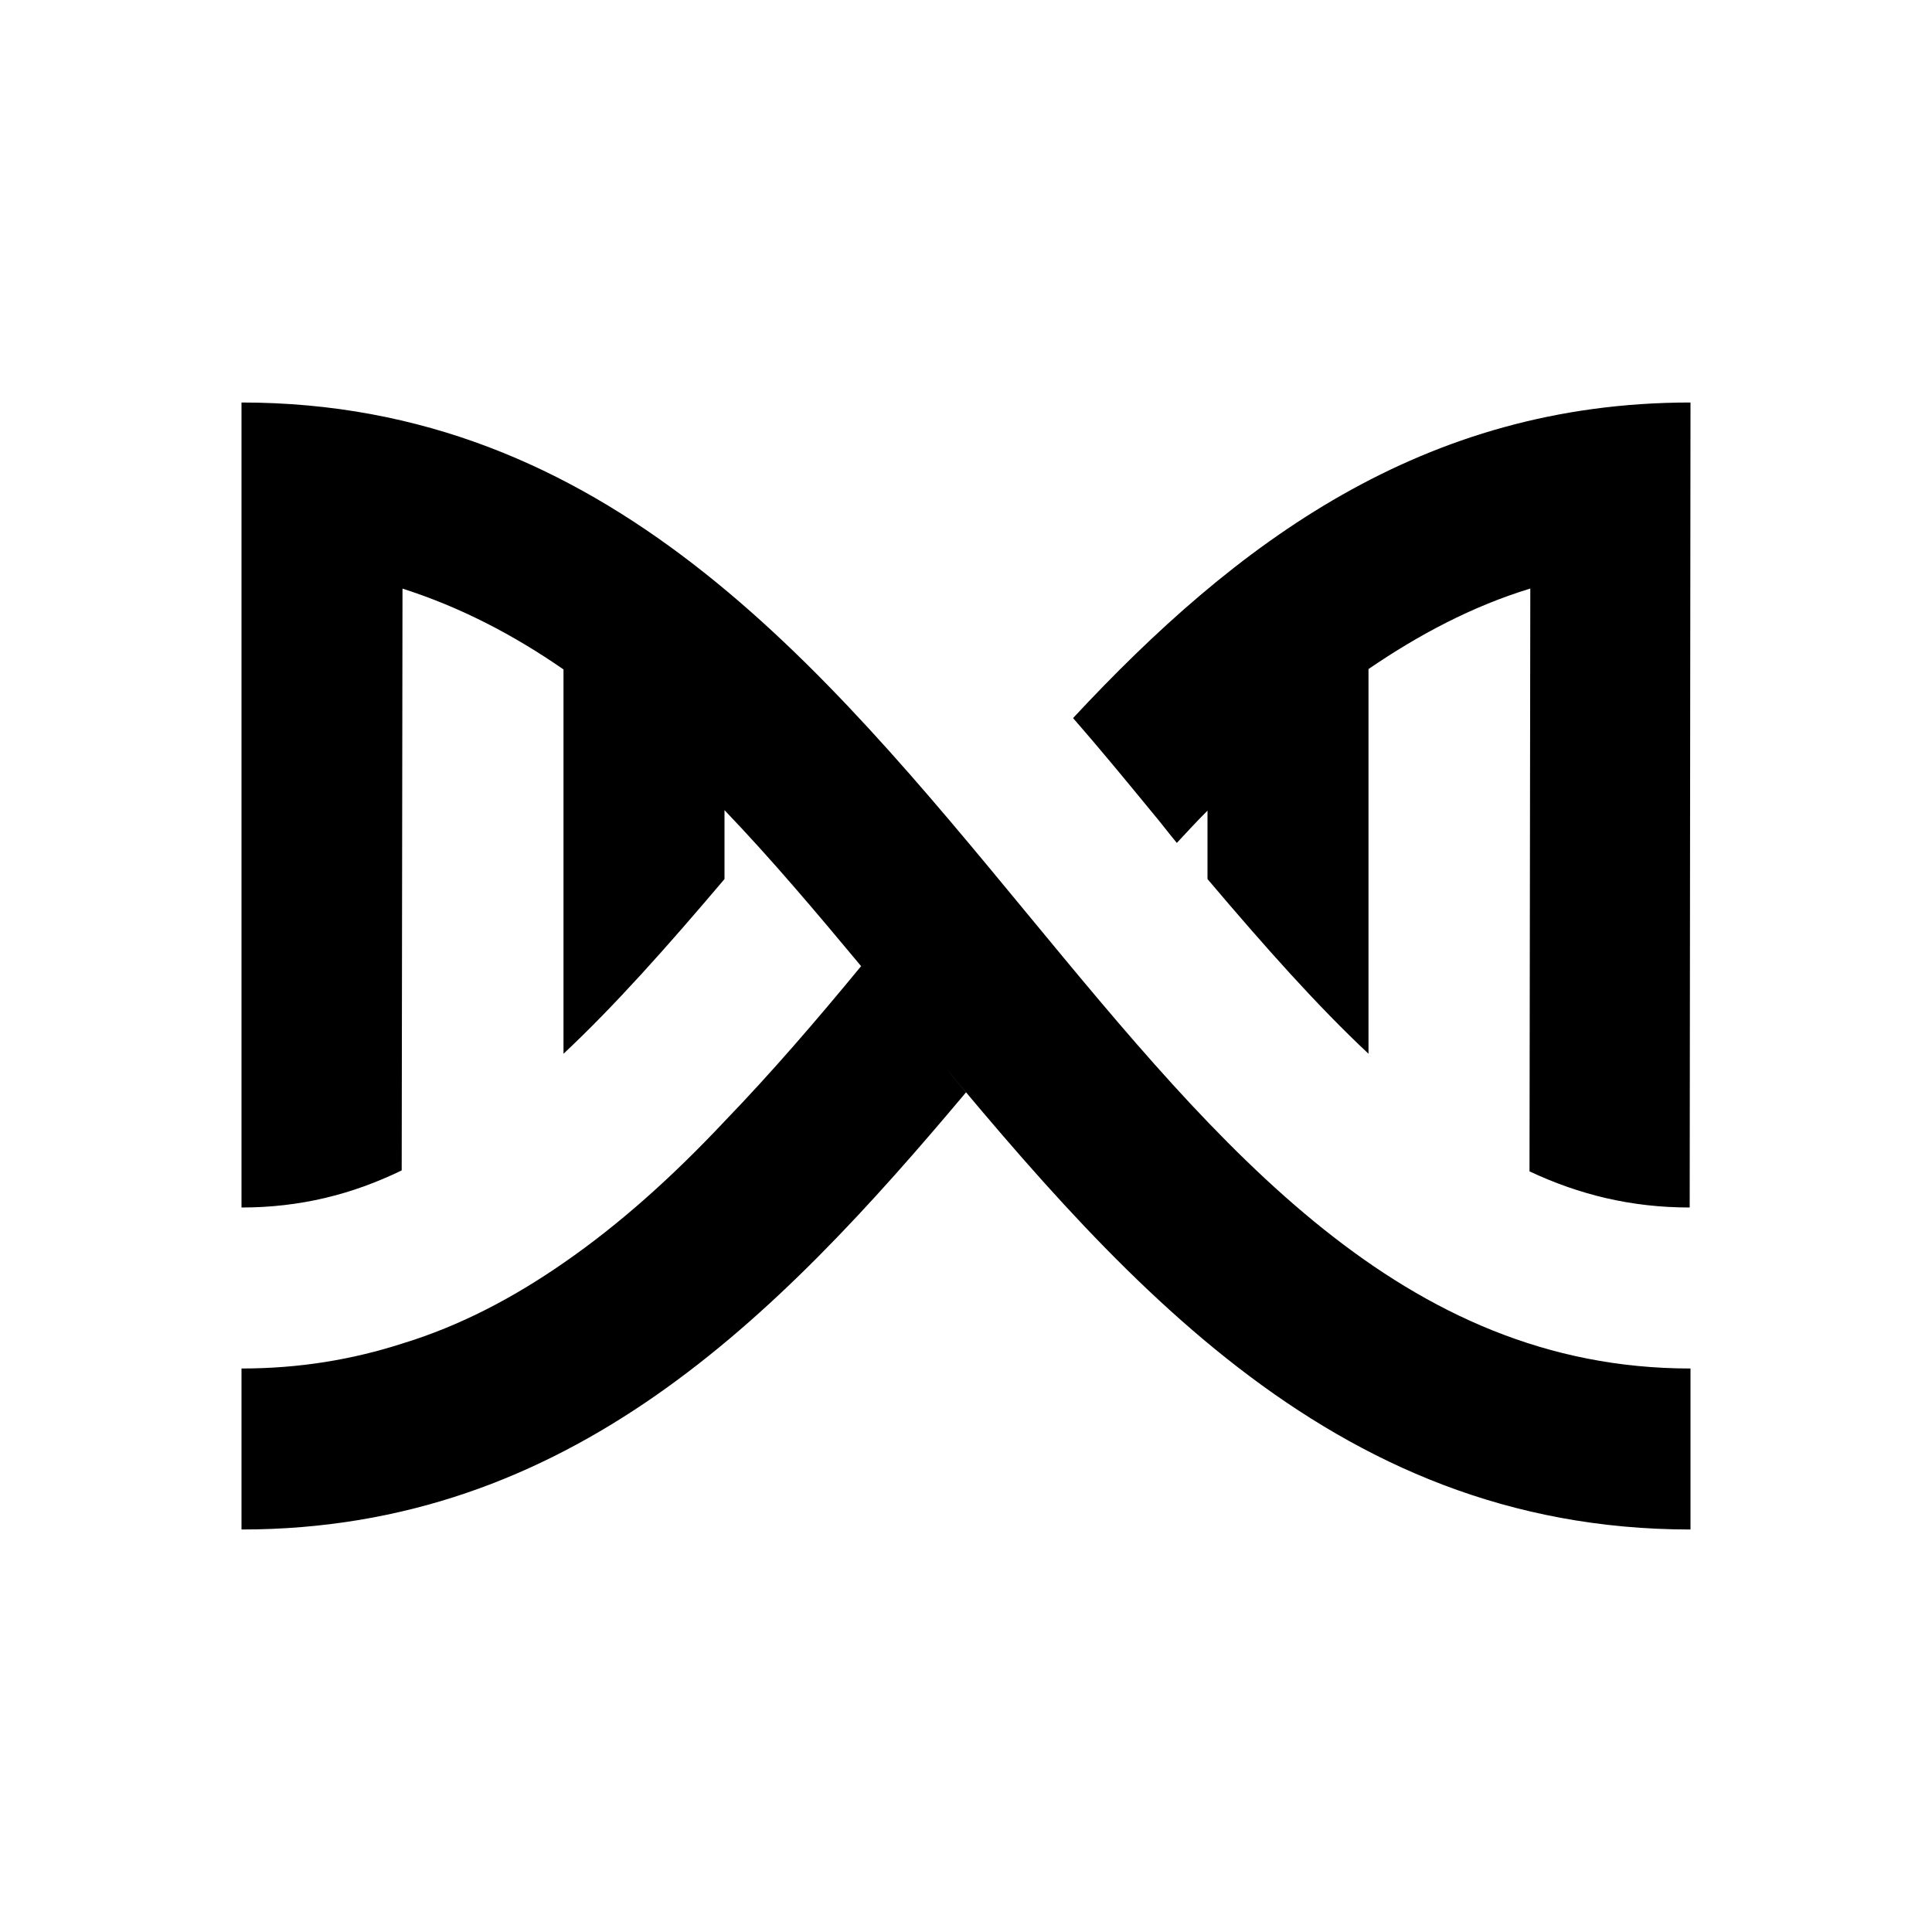 <?xml version="1.0"?>
<svg xmlns="http://www.w3.org/2000/svg" viewBox="0 0 24 24">
    <path d="M 3 5 L 3 15 C 3.726 15 4.373 14.839 4.99 14.539 L 5 7.312 C 5.715 7.54 6.376 7.884 7 8.316 L 7 13.09 C 7.63 12.5 8.28 11.77 9 10.92 L 9 10.064 C 9.577 10.666 10.136 11.328 10.697 12.002 C 10.138 12.681 9.579 13.33 9 13.93 C 8.37 14.6 7.71 15.199 7 15.689 C 6.38 16.119 5.72 16.469 5 16.689 C 4.38 16.889 3.72 17 3 17 L 3 19 C 7.07 19 9.64 16.38 12 13.57 C 11.74 13.26 11.49 12.951 11.23 12.641 C 13.811 15.769 16.481 19 21 19 L 21 17 C 17.422 17 15.163 14.261 12.771 11.363 C 10.19 8.234 7.521 5 3 5 z M 21 5 C 17.67 5 15.35 6.75 13.33 8.92 C 13.67 9.31 13.991 9.7 14.311 10.09 C 14.421 10.22 14.519 10.351 14.619 10.471 C 14.749 10.331 14.87 10.2 15 10.07 L 15 10.92 C 15.72 11.77 16.37 12.5 17 13.09 L 17 8.311 C 17.63 7.881 18.29 7.531 19.01 7.311 L 19 14.551 C 19.617 14.841 20.264 15 20.99 15 L 21 5 z"/>
</svg>
